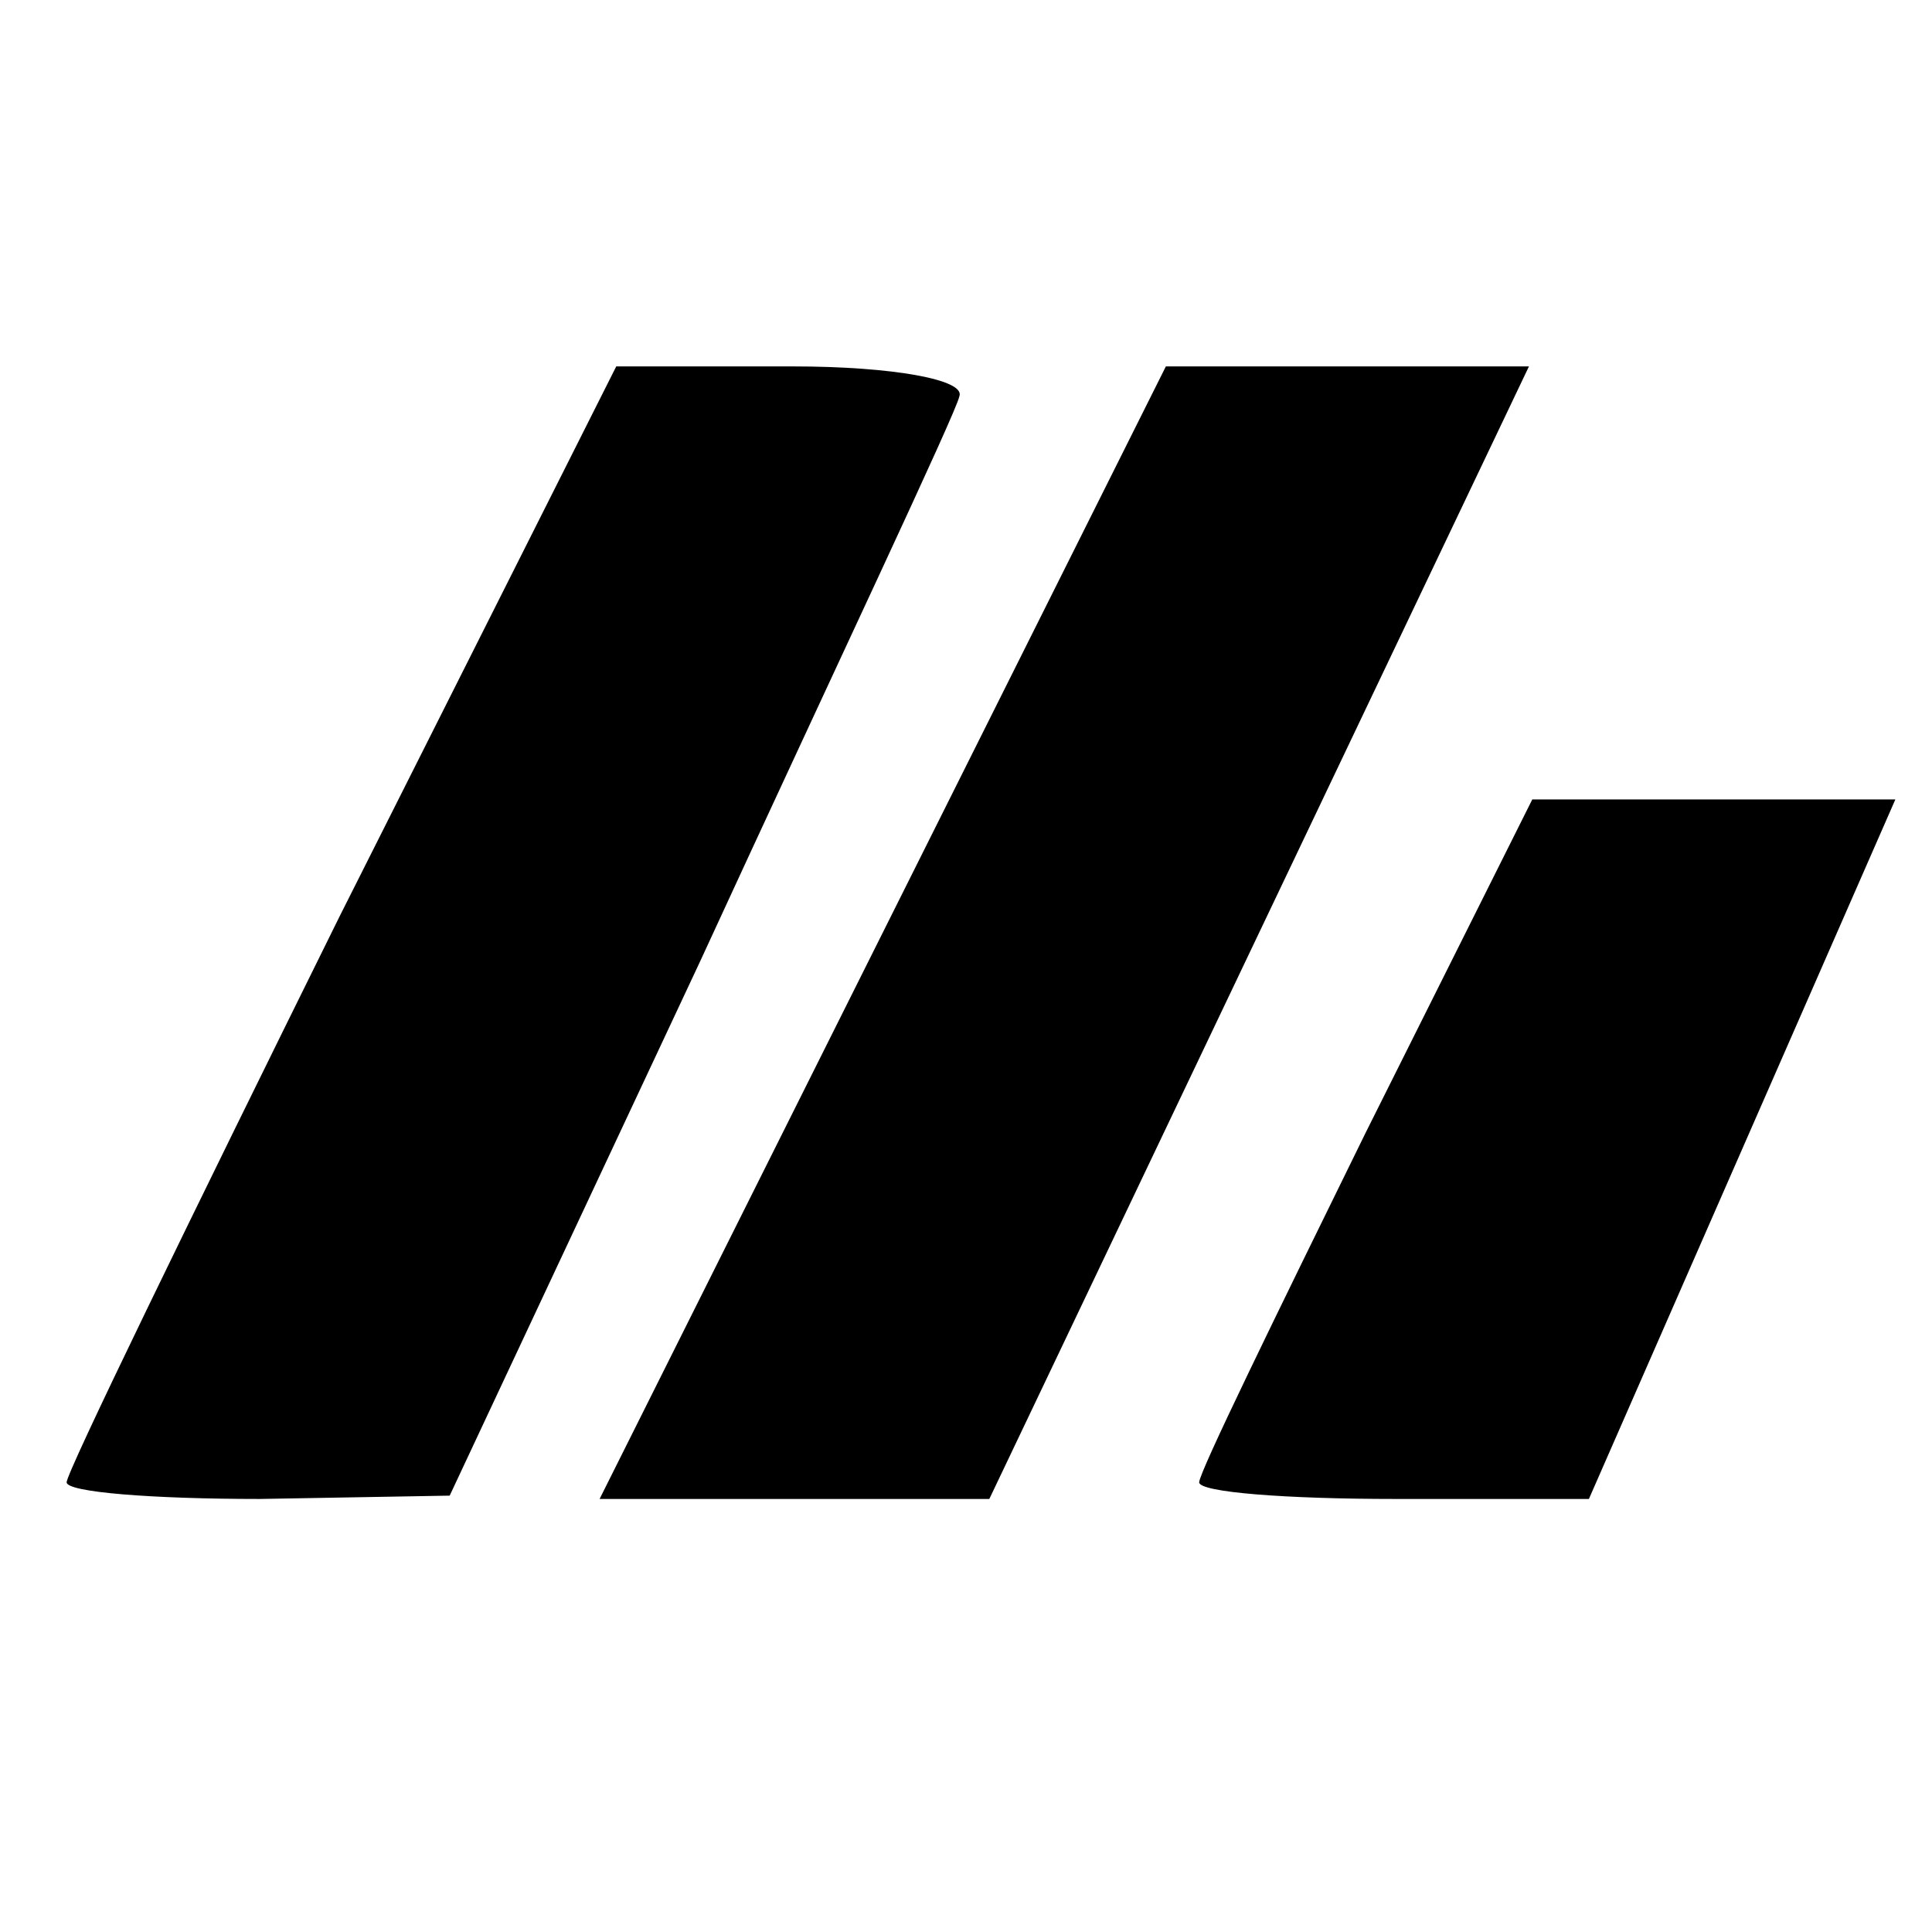 <?xml version="1.0" standalone="no"?>
<!DOCTYPE svg PUBLIC "-//W3C//DTD SVG 20010904//EN"
 "http://www.w3.org/TR/2001/REC-SVG-20010904/DTD/svg10.dtd">
<svg version="1.0" xmlns="http://www.w3.org/2000/svg"
 width="58pt" height="58pt" viewBox="0 0 58 58"
 preserveAspectRatio="xMidYMid meet">

<g transform="translate(0,58) scale(0.1,-0.1)"
fill="#000000" stroke="none">
<path d="M102 305 c-45 -91 -82 -167 -82 -170 0 -3 26 -5 58 -5 l57 1 75 160
c41 89 77 165 78 170 2 5 -20 9 -50 9 l-53 0 -83 -165z"/>
<path d="M265 300 l-85 -170 58 0 59 0 81 170 81 170 -55 0 -54 0 -85 -170z"/>
<path d="M410 240 c-27 -55 -50 -102 -50 -105 0 -3 26 -5 59 -5 l58 0 46 105
46 105 -55 0 -54 0 -50 -100z"/>
</g>
</svg>
